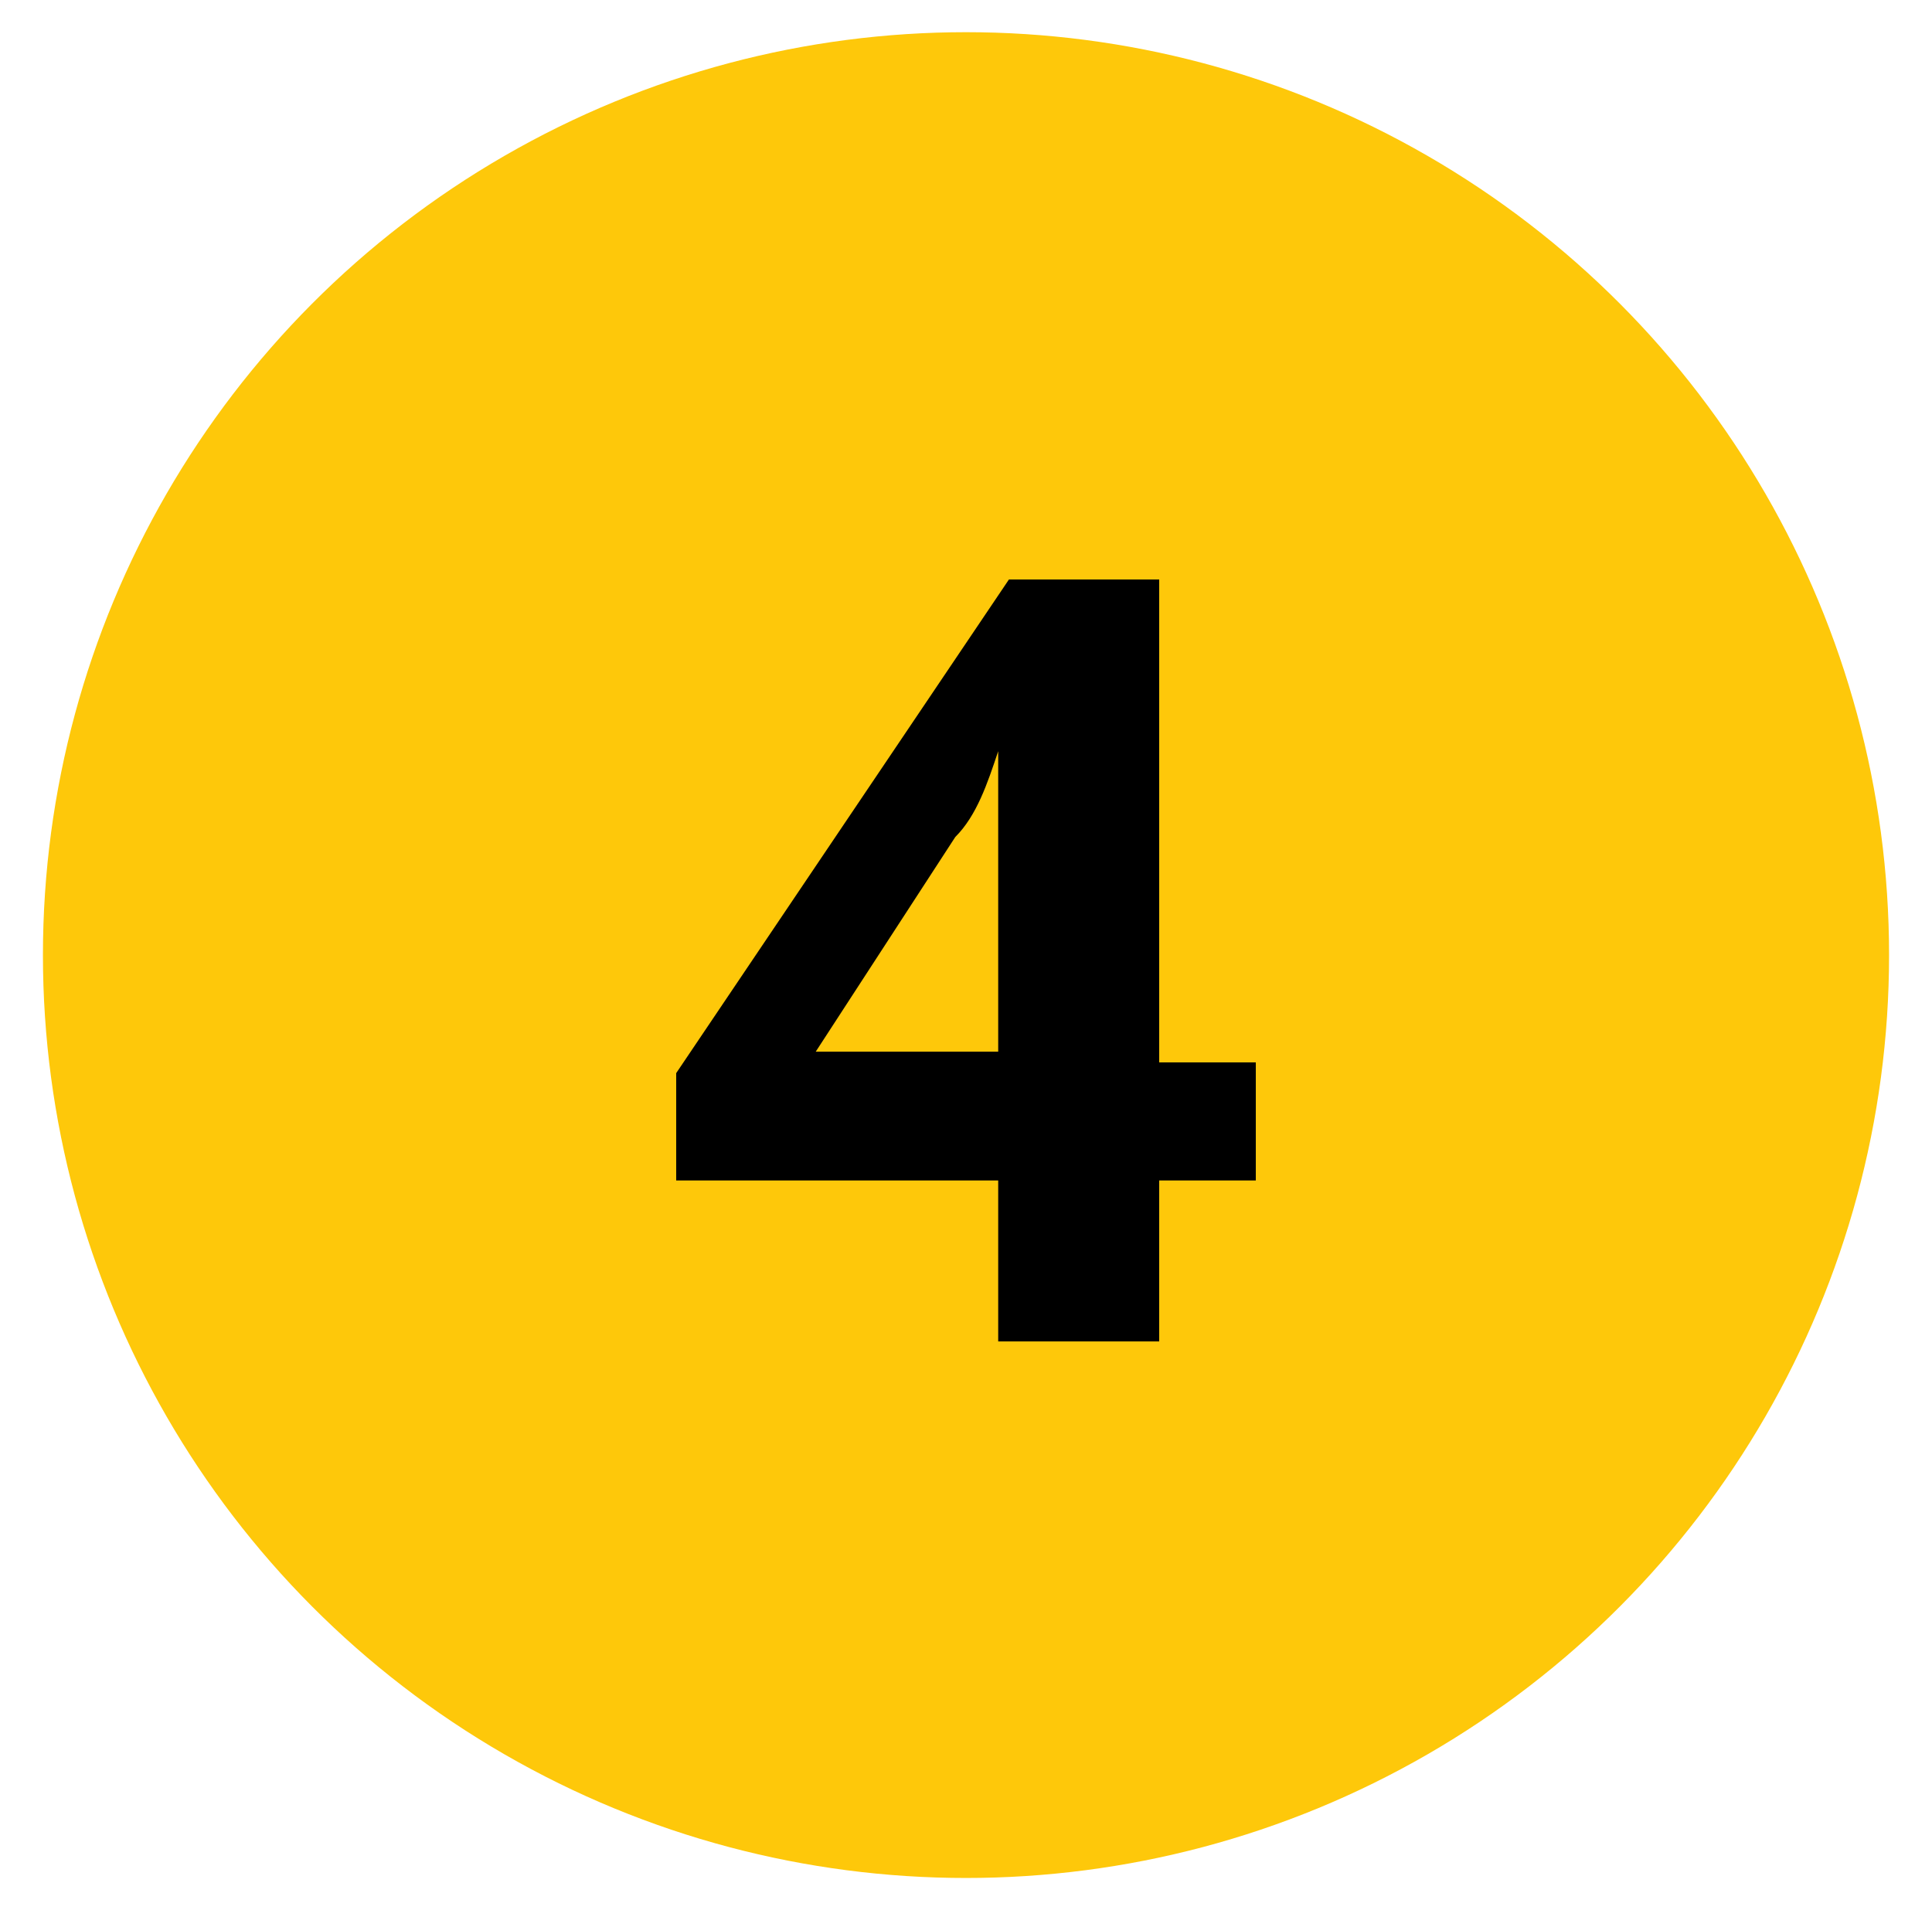 <?xml version="1.0" encoding="utf-8"?>
<!-- Generator: Adobe Illustrator 22.0.0, SVG Export Plug-In . SVG Version: 6.00 Build 0)  -->
<svg version="1.1" id="Layer_1" xmlns="http://www.w3.org/2000/svg" xmlns:xlink="http://www.w3.org/1999/xlink" x="0px" y="0px"
	 viewBox="0 0 18 17.8" style="enable-background:new 0 0 18 17.8;" xml:space="preserve">
<style type="text/css">
	.st0{fill:#FEC80A;}
</style>
<circle class="st0" cx="9" cy="8.9" r="8.6"/>
<g>
	<path d="M11.7,11h-0.9v1.5H9.3V11h-3v-1l3.1-4.6h1.4v4.5h0.9V11z M9.3,9.8V8.6c0-0.2,0-0.5,0-0.9s0-0.6,0-0.7h0
		C9.2,7.3,9.1,7.6,8.9,7.8l-1.3,2H9.3z"/>
</g>
</svg>
